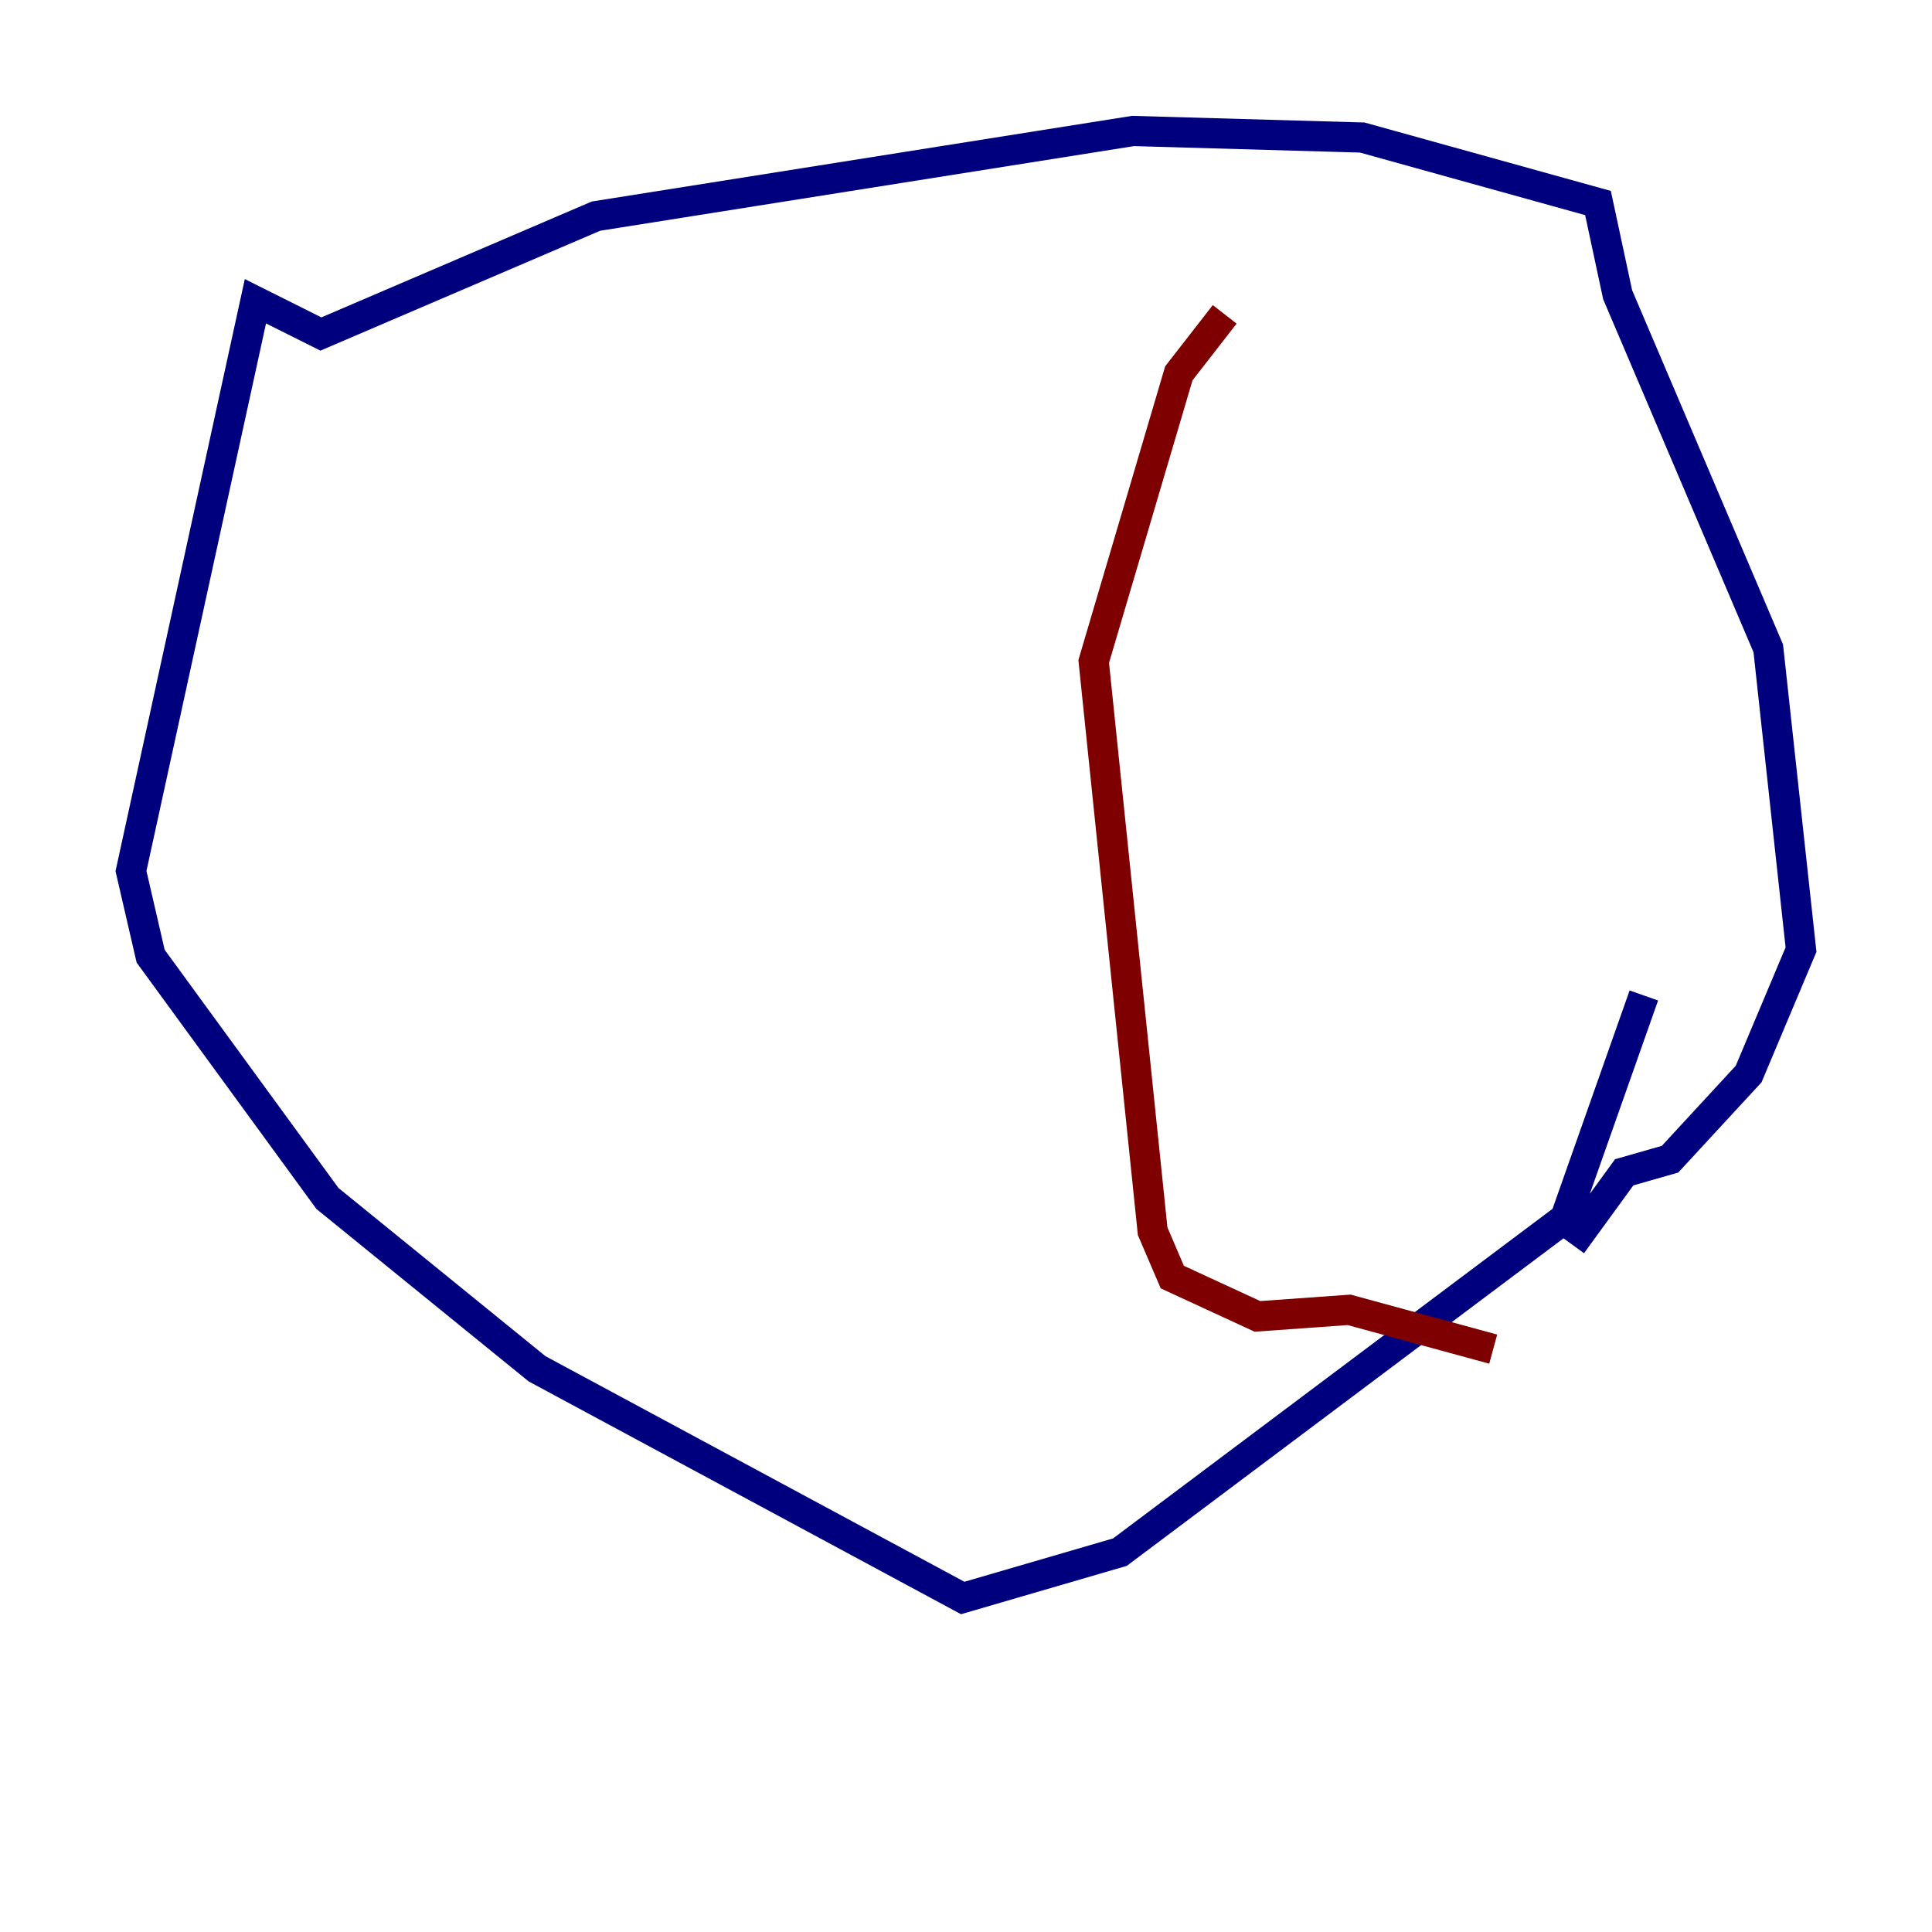 <?xml version="1.0" encoding="utf-8" ?>
<svg baseProfile="tiny" height="128" version="1.2" viewBox="0,0,128,128" width="128" xmlns="http://www.w3.org/2000/svg" xmlns:ev="http://www.w3.org/2001/xml-events" xmlns:xlink="http://www.w3.org/1999/xlink"><defs /><polyline fill="none" points="108.909,65.953 103.702,80.705 74.197,102.834 63.783,105.871 35.58,90.685 21.695,79.403 9.98,63.349 8.678,57.709 16.922,19.959 21.261,22.129 39.485,14.319 75.064,8.678 90.251,9.112 105.871,13.451 107.173,19.525 117.153,42.956 119.322,62.915 115.851,71.159 110.644,76.8 107.607,77.668 104.136,82.441" stroke="#00007f" stroke-width="2" /><polyline fill="none" points="81.139,20.827 78.102,24.732 72.461,43.824 76.366,81.573 77.668,84.61 83.308,87.214 89.383,86.78 98.929,89.383" stroke="#7f0000" stroke-width="2" /></svg>
